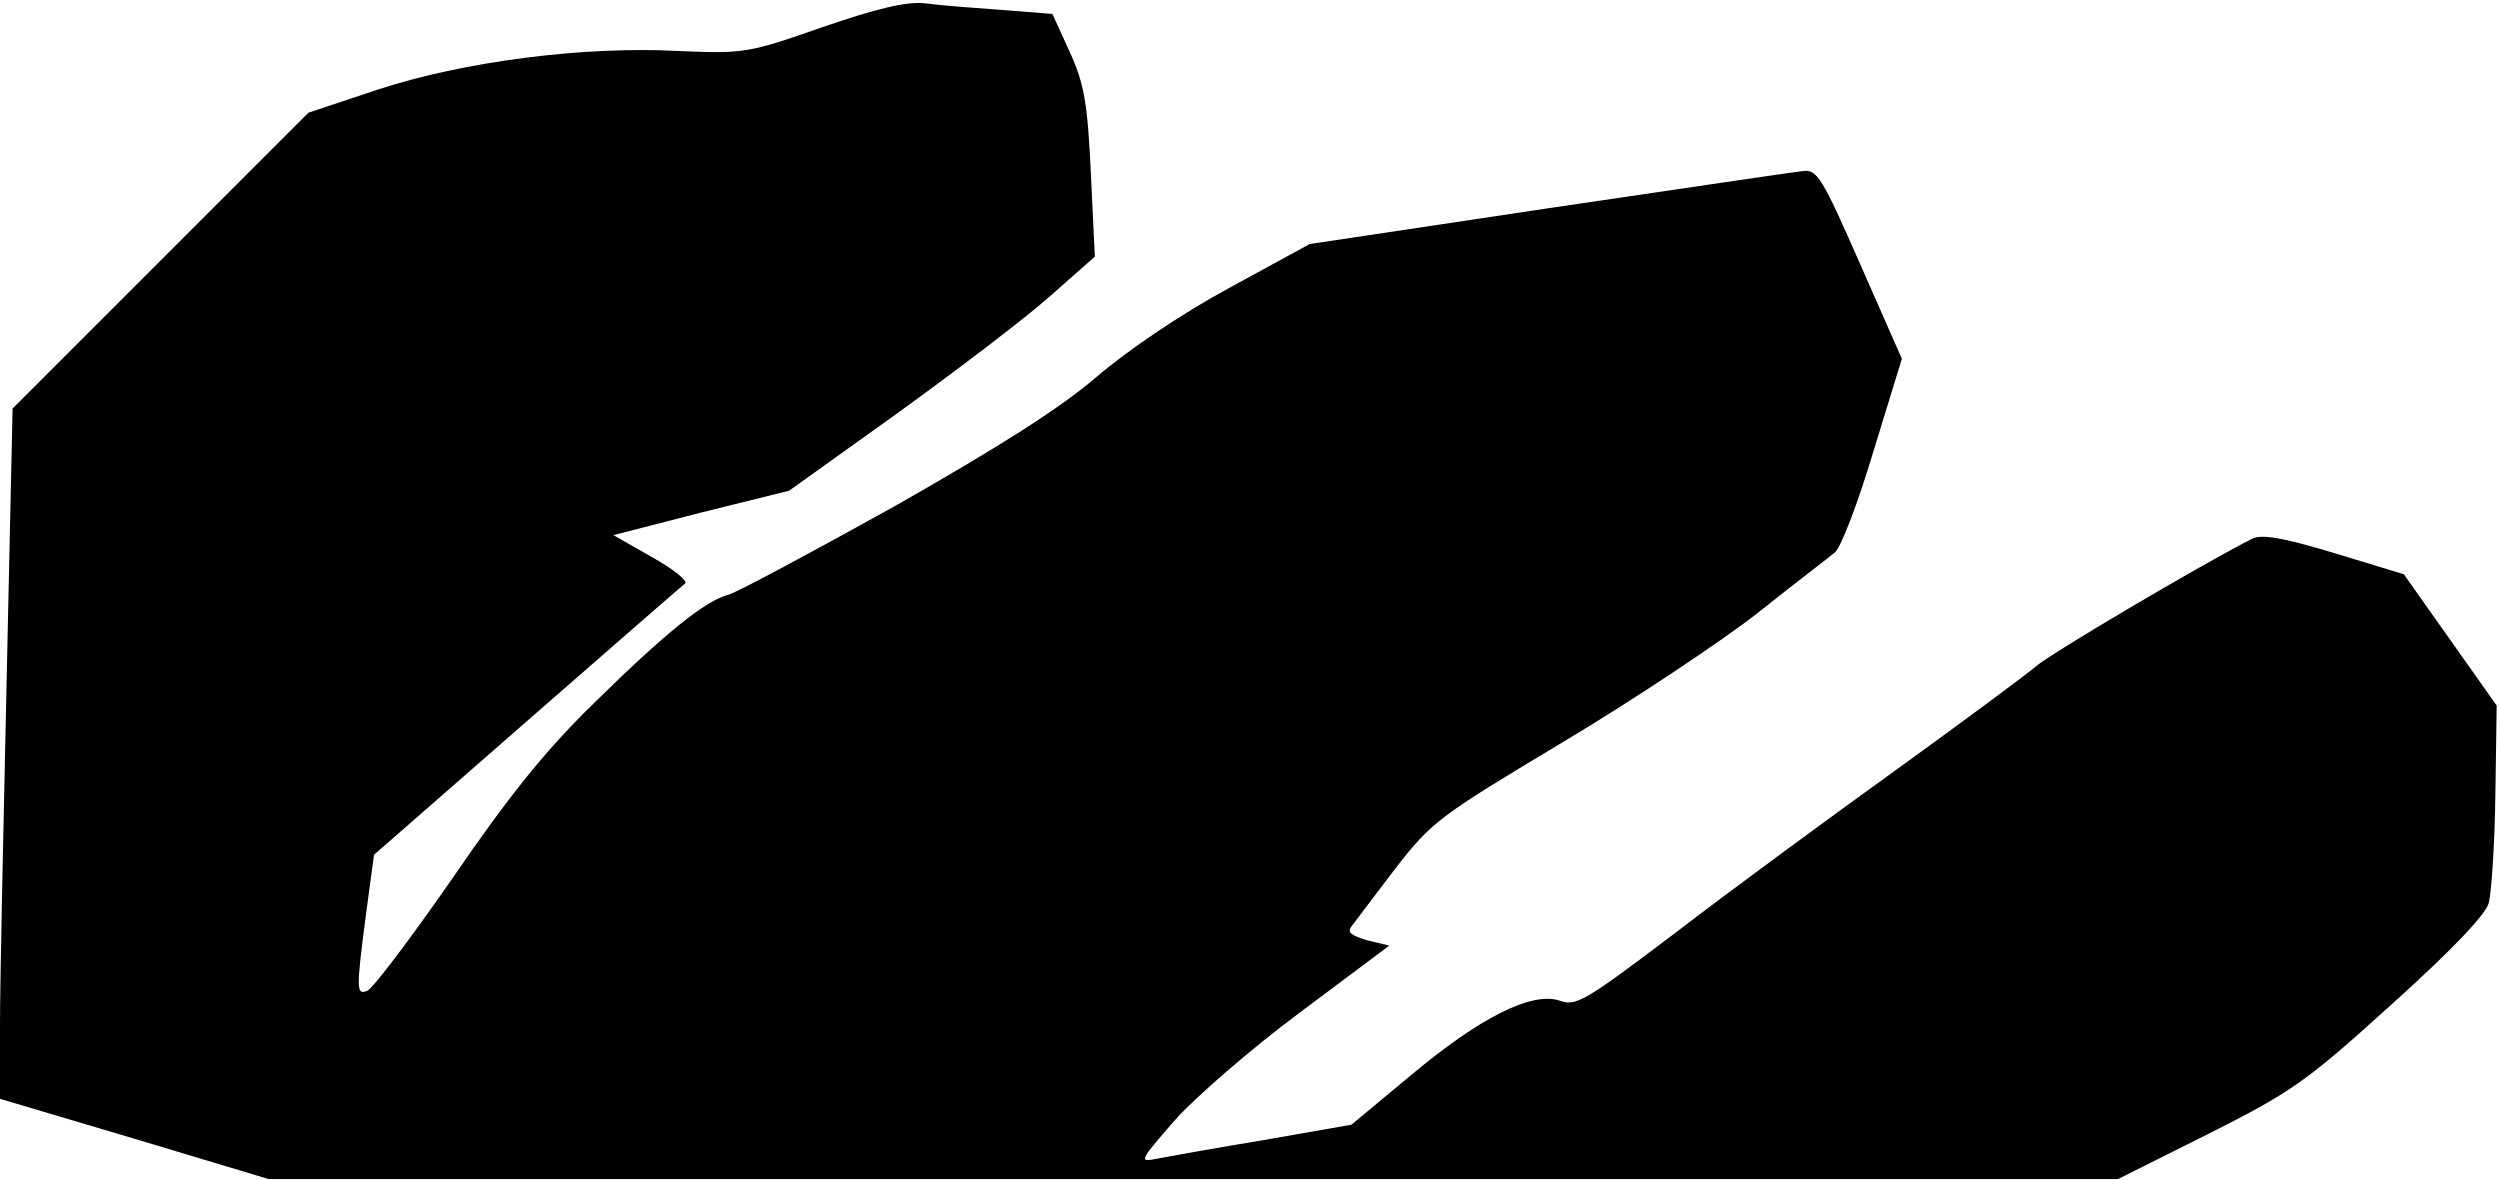 <?xml version="1.0" standalone="no"?>
<!DOCTYPE svg PUBLIC "-//W3C//DTD SVG 20010904//EN"
 "http://www.w3.org/TR/2001/REC-SVG-20010904/DTD/svg10.dtd">
<svg version="1.0" xmlns="http://www.w3.org/2000/svg"
 width="377pt" height="178pt" viewBox="0 0 377 178"
 preserveAspectRatio="xMidYMid meet">
<g transform="translate(0,178) scale(0.1,-0.1)"
fill="#000000" stroke="none">
<path fill="#000000" stroke="none" d="M1240 1739 c-111 -39 -118 -40 -215
-36 -145 8 -327 -16 -455 -58 l-105 -35 -223 -223 -223 -223 -9 -410 c-5 -225
-10 -459 -10 -520 l0 -111 202 -60 203 -61 1395 0 1394 0 136 68 c125 63 147
78 275 194 88 79 143 136 148 154 4 15 9 88 10 162 l2 136 -70 99 -70 99 -105
32 c-80 24 -110 29 -125 21 -82 -42 -305 -174 -325 -192 -14 -12 -107 -81
-208 -154 -100 -72 -250 -182 -332 -245 -140 -106 -153 -114 -178 -105 -42 14
-120 -25 -225 -113 l-89 -74 -131 -23 c-73 -12 -145 -25 -161 -28 -29 -6 -29
-5 25 57 30 34 115 108 189 163 l135 101 -33 8 c-24 7 -31 12 -24 21 5 7 35
46 66 87 55 71 66 79 253 191 107 64 239 152 294 195 55 44 108 84 116 91 9 7
35 75 58 152 l43 140 -63 143 c-57 130 -65 143 -86 140 -13 -1 -186 -27 -384
-56 l-360 -54 -121 -66 c-72 -39 -152 -93 -200 -134 -56 -48 -146 -105 -306
-196 -126 -70 -238 -130 -250 -133 -34 -9 -92 -55 -201 -162 -73 -71 -128
-139 -213 -263 -63 -91 -122 -169 -130 -172 -17 -7 -17 1 -2 116 l12 89 230
201 c127 111 235 205 239 208 5 4 -18 22 -50 40 l-58 33 132 34 133 33 162
116 c90 65 194 144 231 177 l68 60 -6 126 c-5 106 -10 135 -32 183 l-26 57
-76 6 c-42 3 -94 7 -116 10 -29 3 -73 -8 -155 -36z"/>
</g>
</svg>
